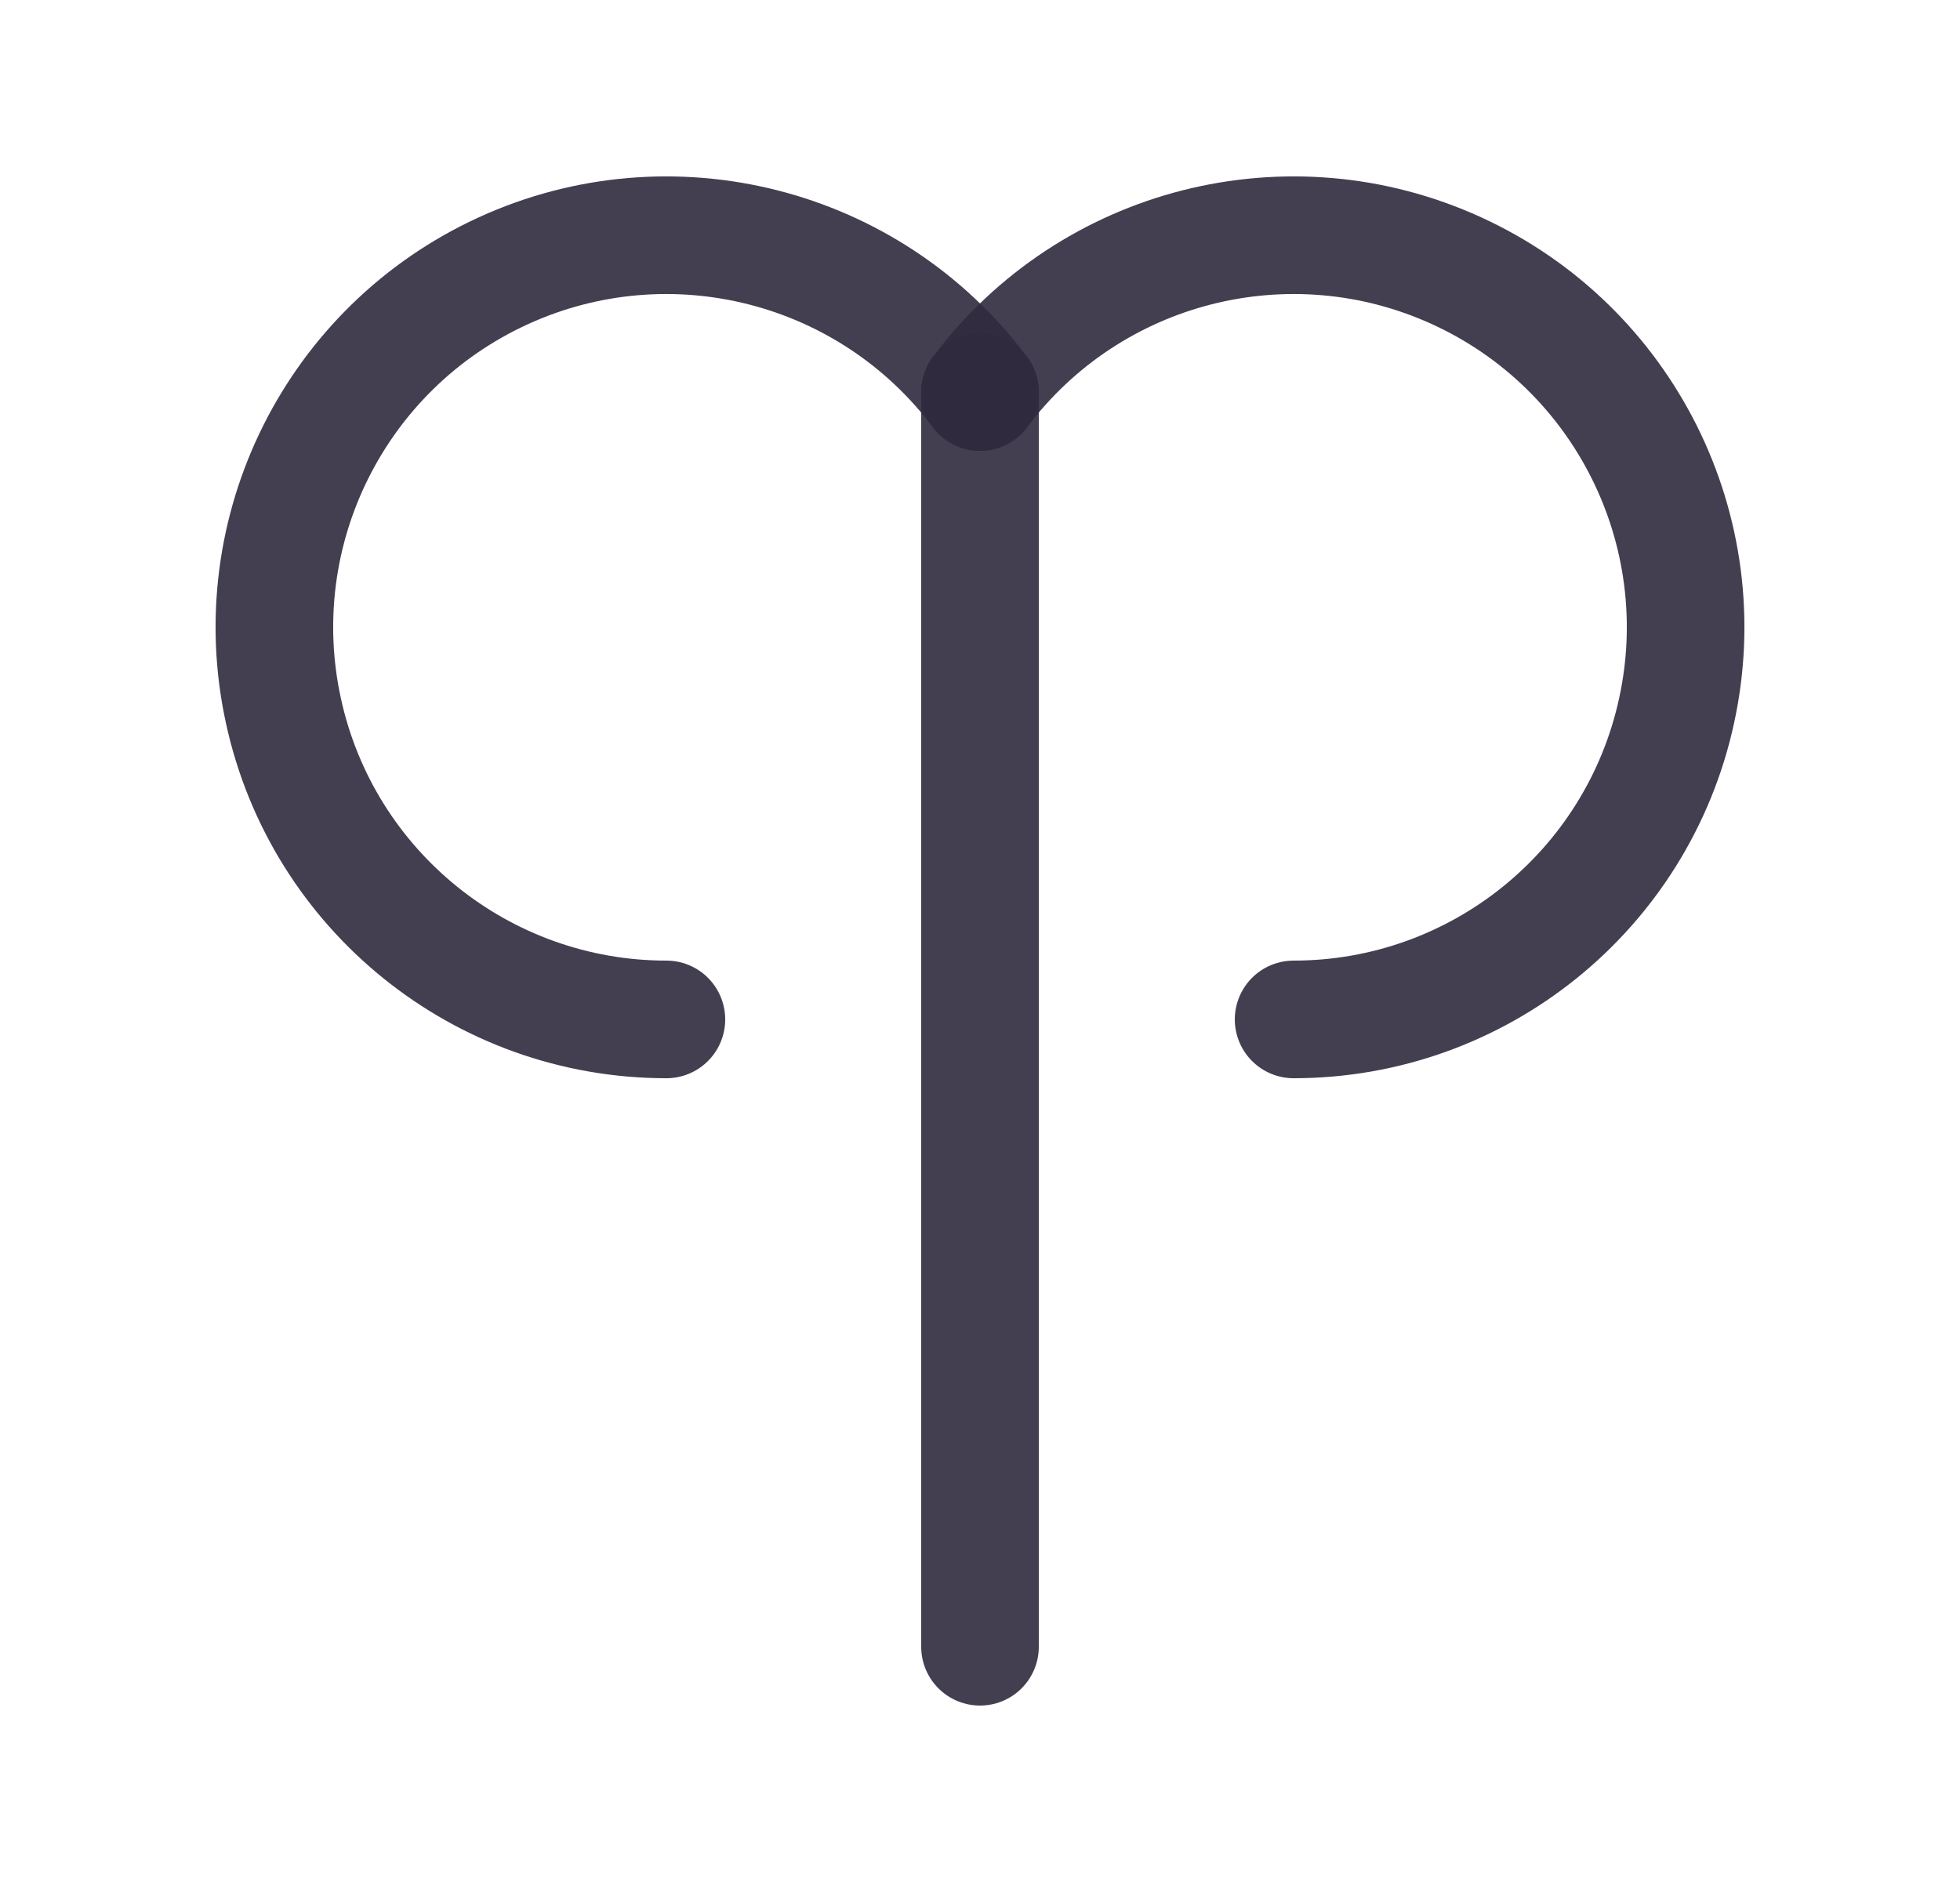<svg width="25" height="24" viewBox="0 0 25 24" fill="none" xmlns="http://www.w3.org/2000/svg">
<path d="M12.5 5C11.089 3.119 8.558 2.475 6.42 3.453C4.282 4.431 3.114 6.767 3.615 9.064C4.115 11.362 6.149 13 8.5 13" stroke="#2F2B3D" stroke-opacity="0.9" stroke-width="1.5" stroke-linecap="round" stroke-linejoin="round"/>
<path d="M16.5 13C18.851 13 20.885 11.362 21.385 9.064C21.886 6.767 20.718 4.431 18.58 3.453C16.442 2.475 13.911 3.119 12.5 5" stroke="#2F2B3D" stroke-opacity="0.9" stroke-width="1.5" stroke-linecap="round" stroke-linejoin="round"/>
<path d="M12.5 21V5" stroke="#2F2B3D" stroke-opacity="0.9" stroke-width="1.5" stroke-linecap="round" stroke-linejoin="round"/>
</svg>
